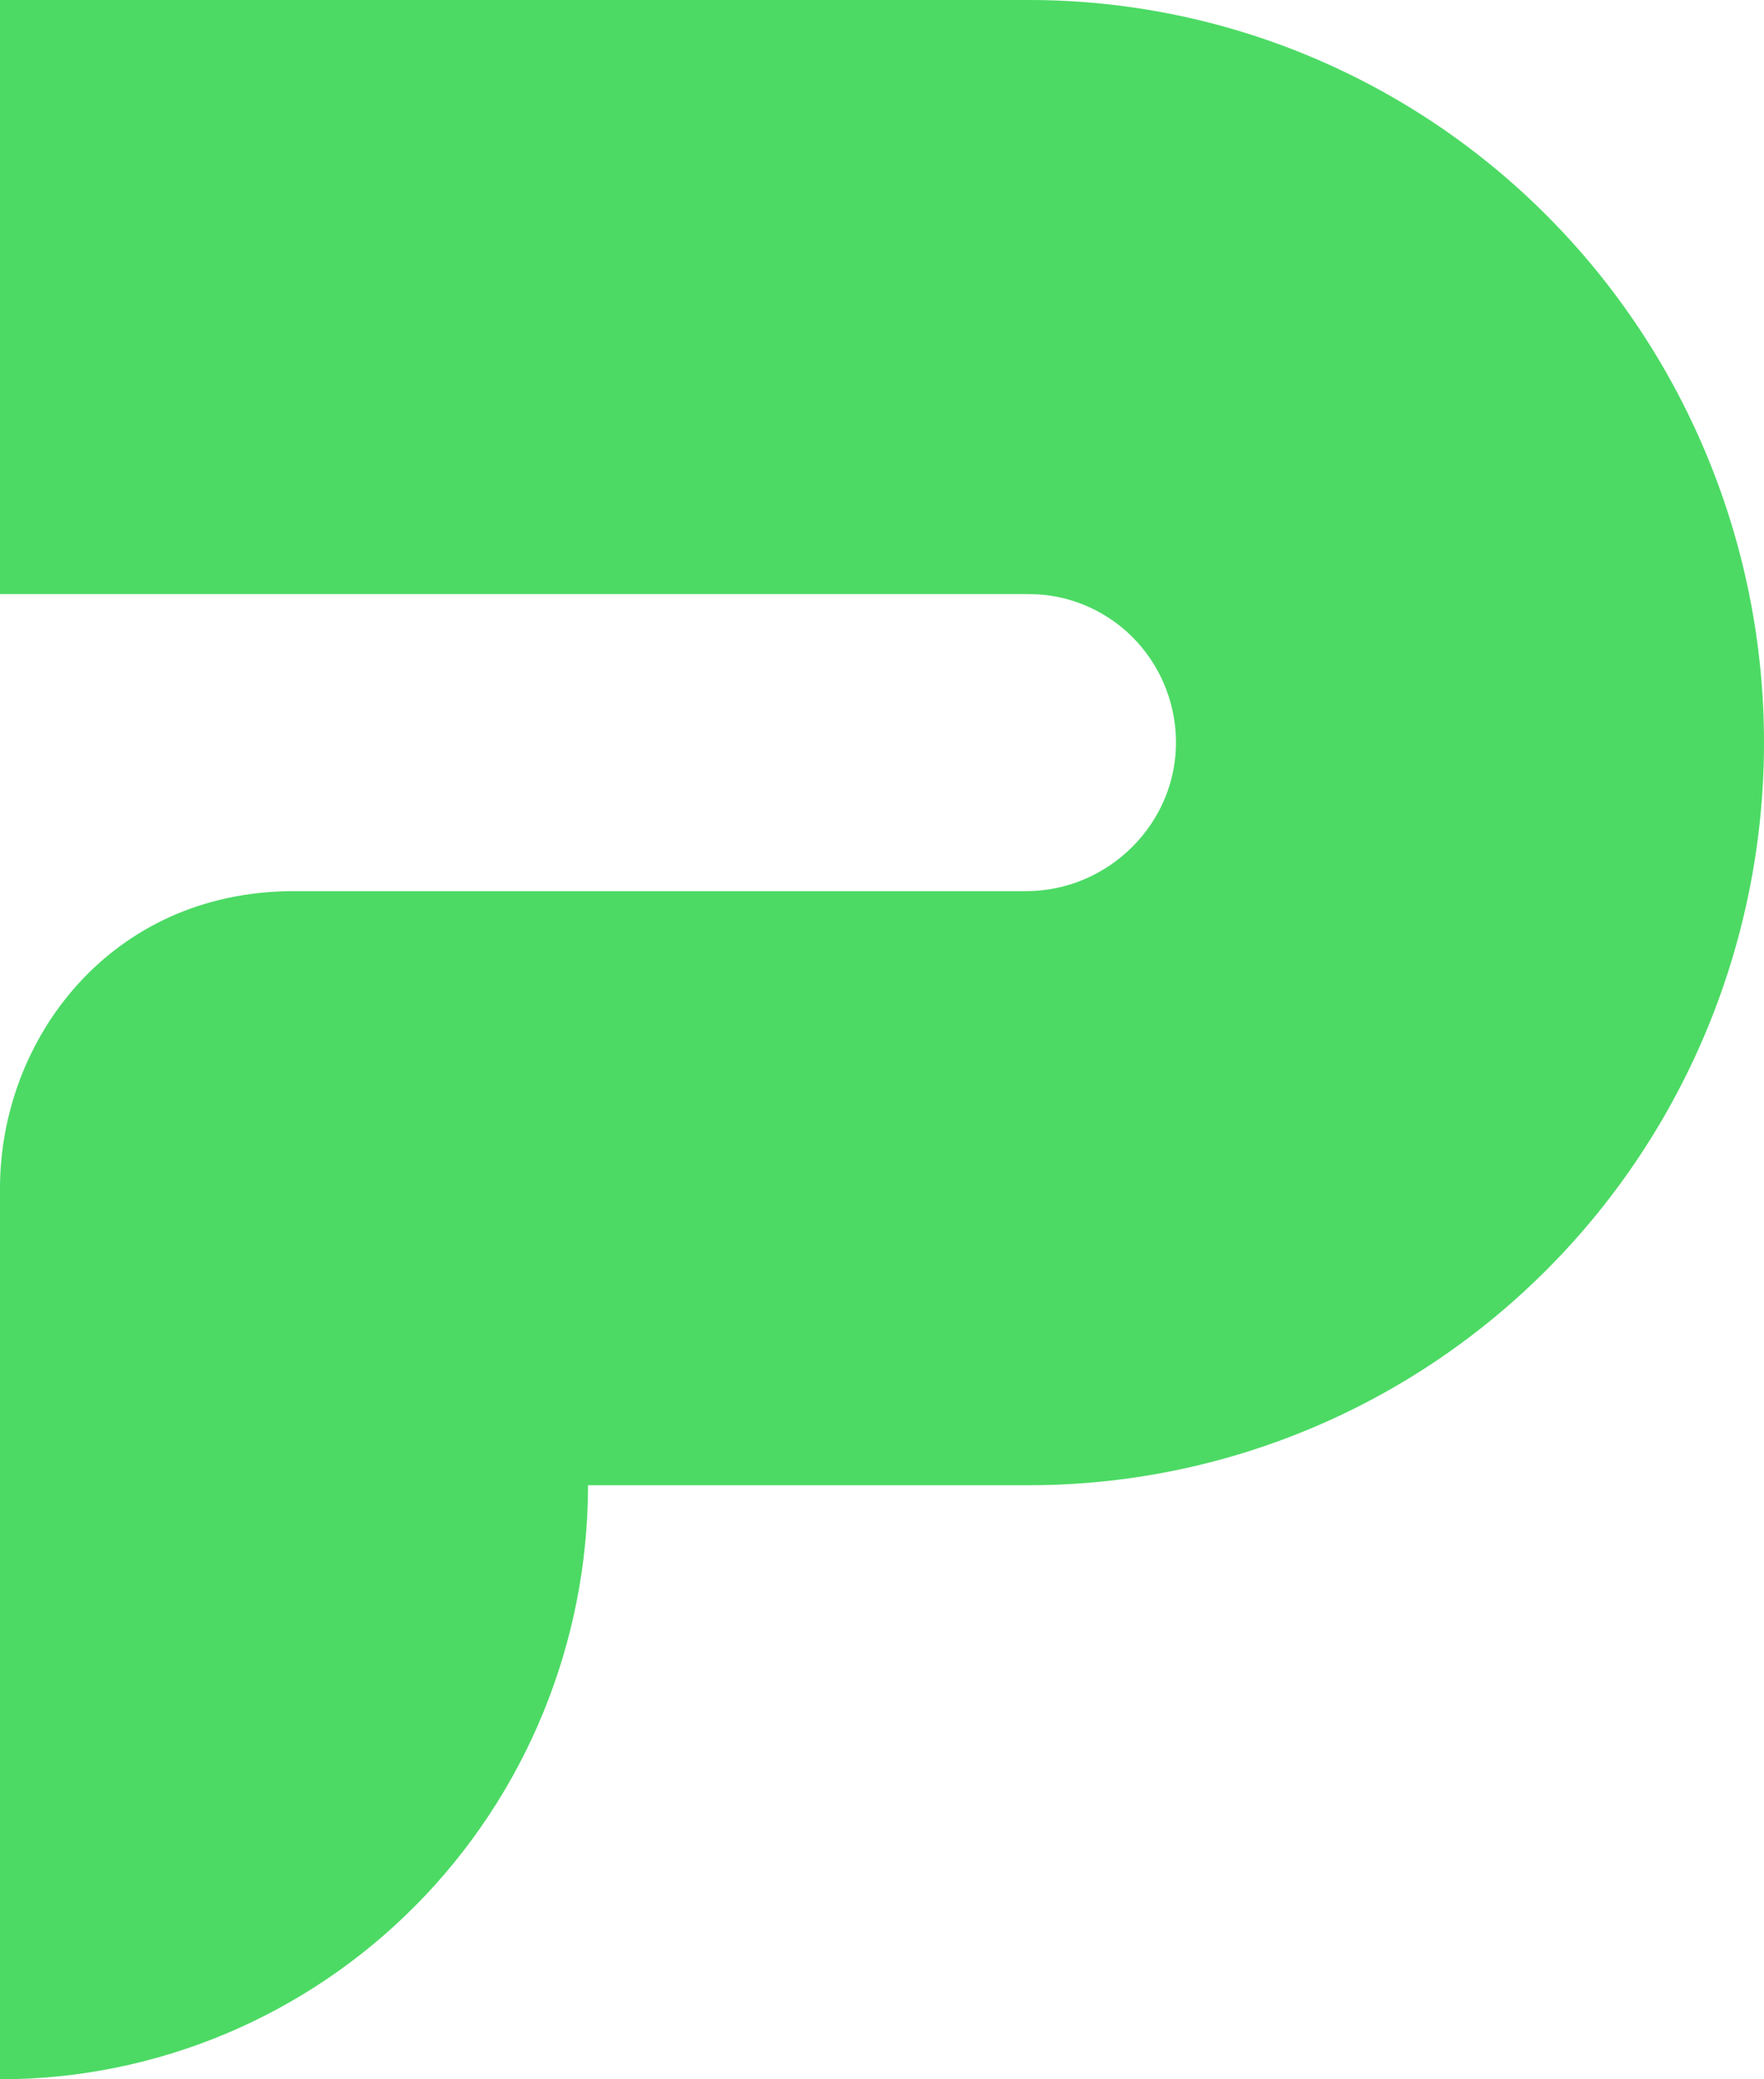<svg width="56" height="66" viewBox="0 0 56 66" fill="none" xmlns="http://www.w3.org/2000/svg">
<path d="M56 23.571C56 29.823 53.542 35.818 49.166 40.239C44.79 44.66 38.855 47.143 32.667 47.143H18.667C18.667 52.144 16.7 56.941 13.199 60.477C9.699 64.013 4.951 66 0 66V37.714C0 33 3.5 28.286 9.333 28.286H32.578C35.193 28.286 37.384 26.119 37.332 23.476C37.307 22.242 36.805 21.068 35.933 20.204C35.06 19.341 33.888 18.857 32.667 18.857H0V0H32.667C38.855 0 44.79 2.483 49.166 6.904C53.542 11.324 56 17.32 56 23.571Z" fill="#4CDA64"/>
</svg>

